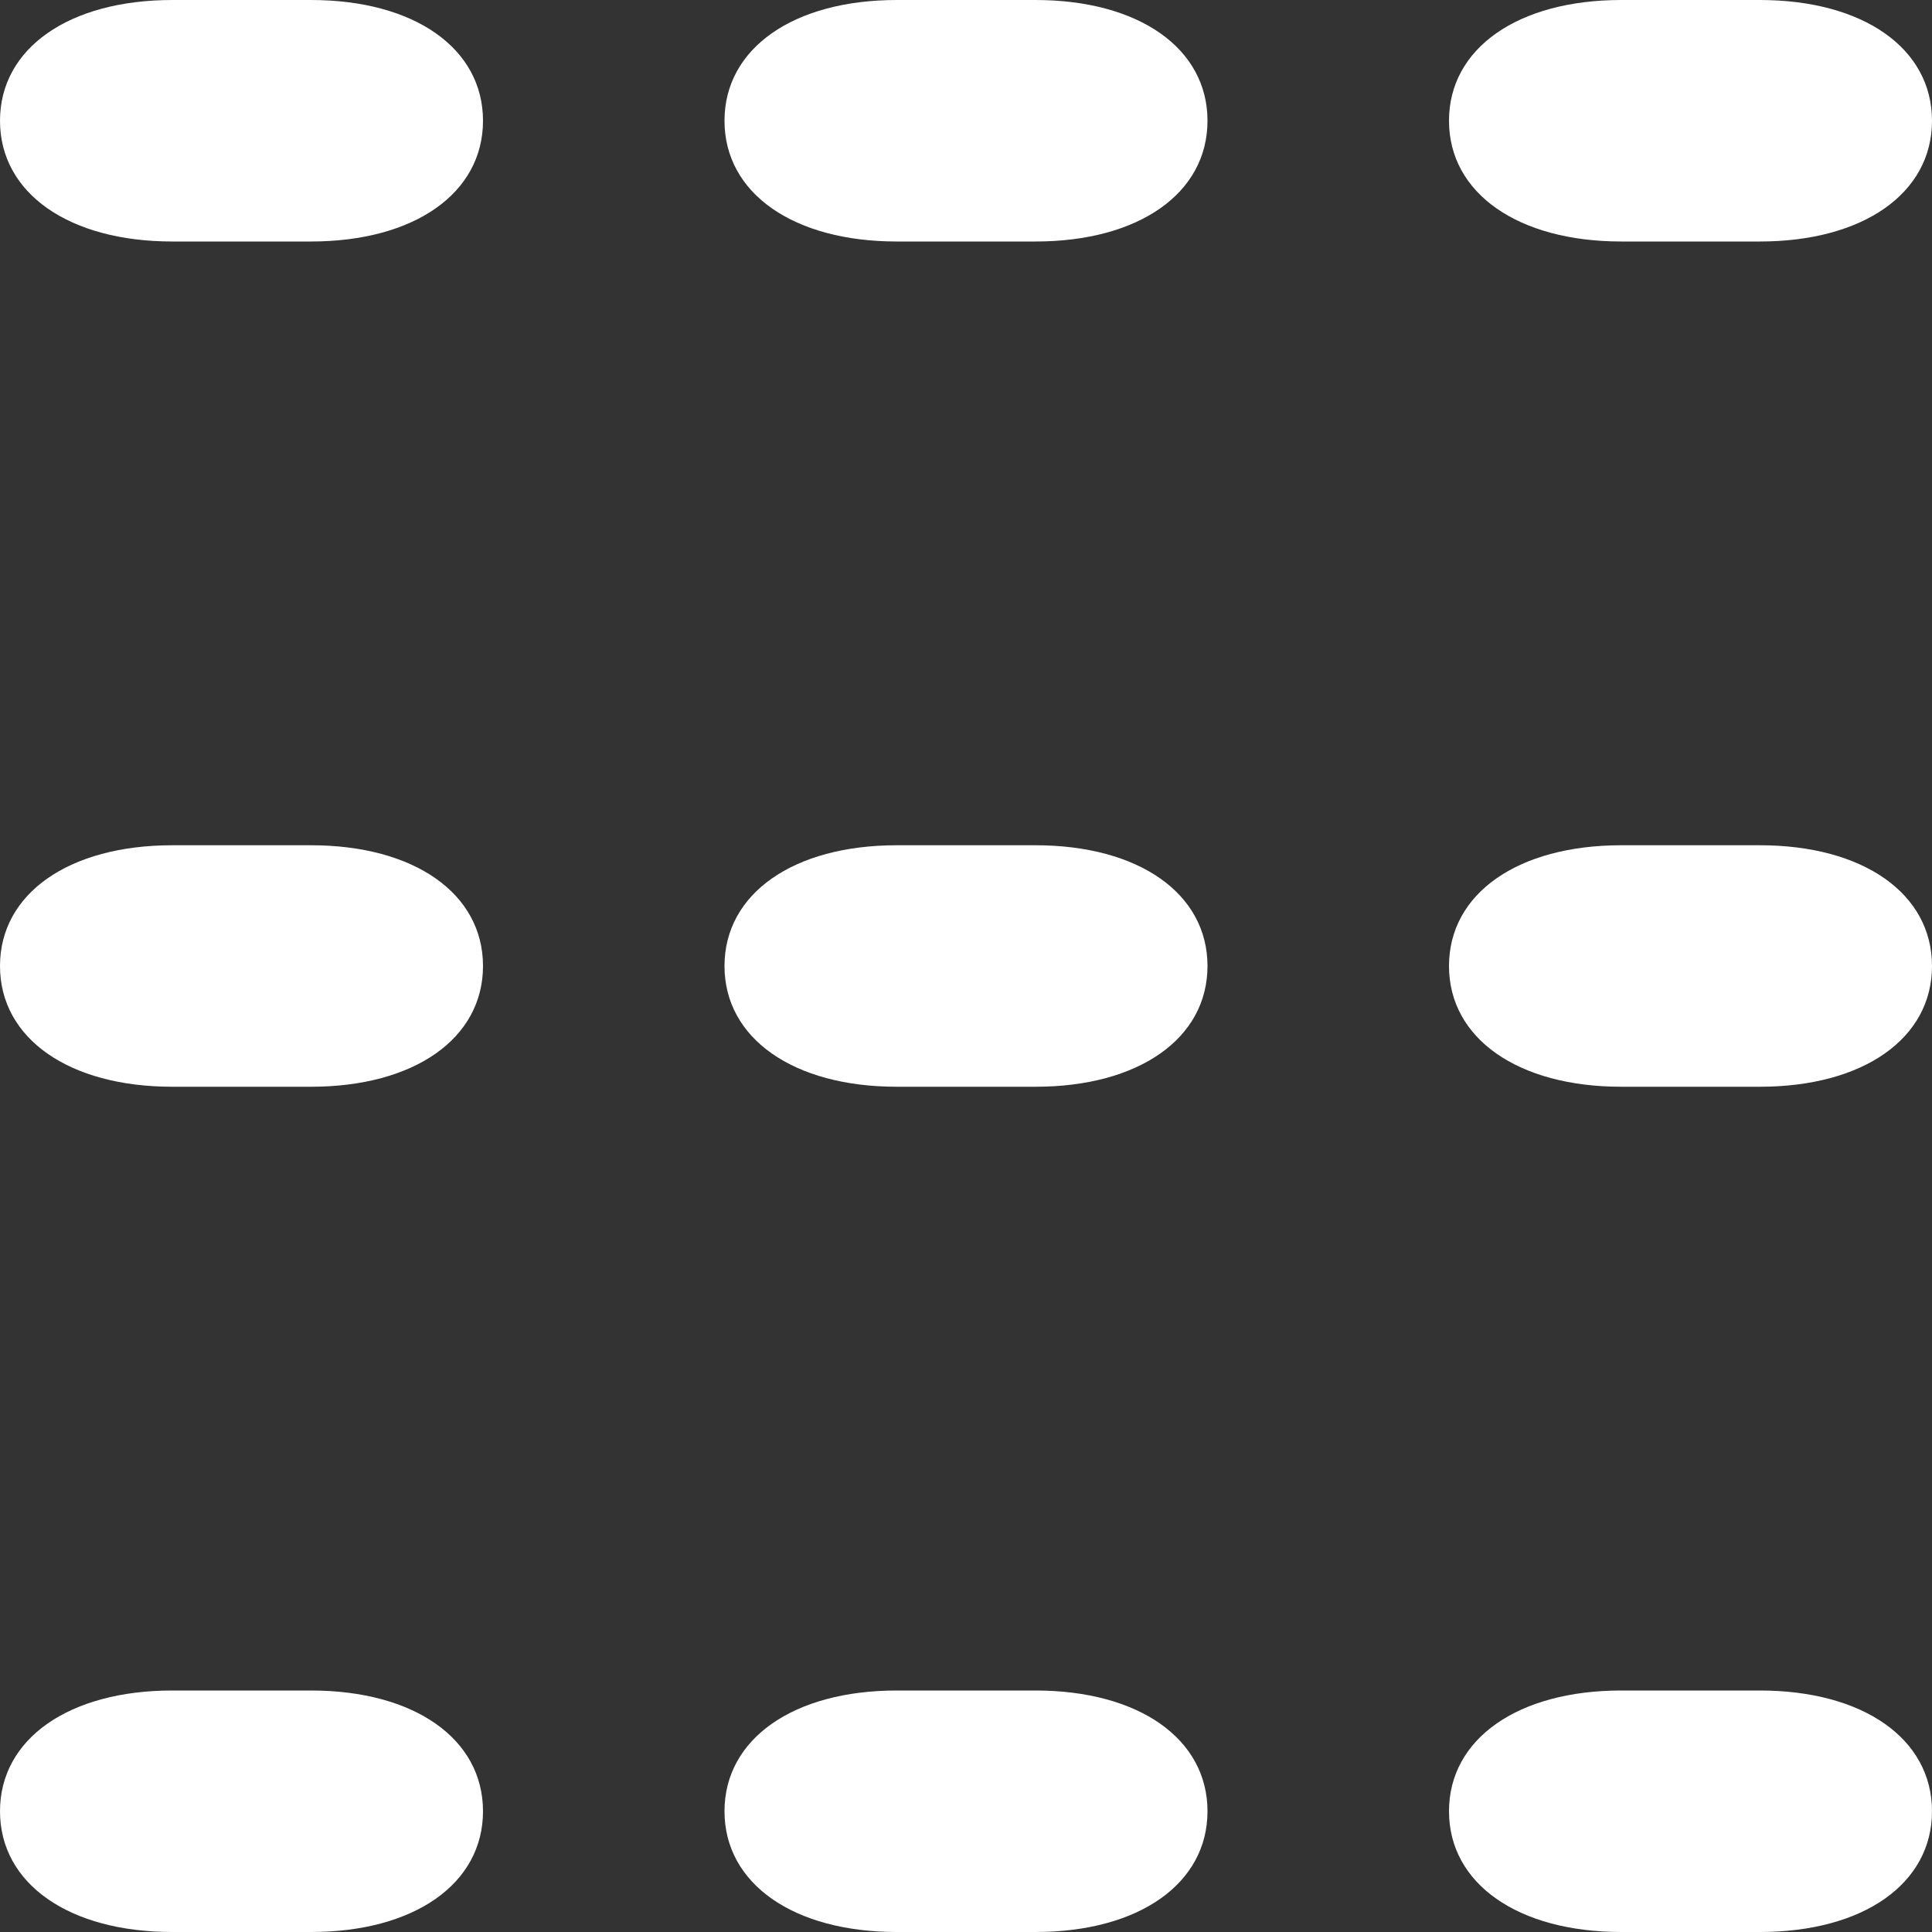 <svg xmlns="http://www.w3.org/2000/svg" width="16" height="16" viewBox="0 0 16 16">
    <rect x="0" y="0" width="16" height="16" fill="#333333" stroke="none"/>
    <g fill="#FFF" fill-rule="nonzero">
        <path d="M8.575 2H7.427C6.571 2 6 1.601 6 1c0-.6.571-1 1.427-1h1.148C9.431 0 10 .4 10 1c0 .601-.569 1-1.425 1zM2.575 9H1.427C.571 9 0 8.6 0 8s.571-1 1.427-1h1.148C3.431 7 4 7.4 4 8s-.569 1-1.425 1zM2.575 16H1.427C.571 16 0 15.6 0 15s.571-1 1.427-1h1.148C3.431 14 4 14.4 4 15s-.569 1-1.425 1zM8.575 16H7.427C6.571 16 6 15.6 6 15s.571-1 1.427-1h1.148c.856 0 1.425.4 1.425 1s-.569 1-1.425 1zM14.574 16h-1.147C12.571 16 12 15.6 12 15s.57-1 1.427-1h1.147c.856 0 1.426.4 1.426 1s-.569 1-1.426 1zM8.575 9H7.427C6.571 9 6 8.6 6 8s.571-1 1.427-1h1.148C9.431 7 10 7.4 10 8s-.569 1-1.425 1zM14.574 9h-1.147C12.571 9 12 8.6 12 8s.57-1 1.427-1h1.147C15.43 7 16 7.4 16 8s-.569 1-1.426 1zM2.575 2H1.427C.571 2 0 1.6 0 1s.571-1 1.427-1h1.148C3.431 0 4 .4 4 1s-.569 1-1.425 1zM14.574 2h-1.147C12.571 2 12 1.6 12 1s.57-1 1.427-1h1.147C15.43 0 16 .4 16 1s-.569 1-1.426 1z"/>
    </g>
</svg>
